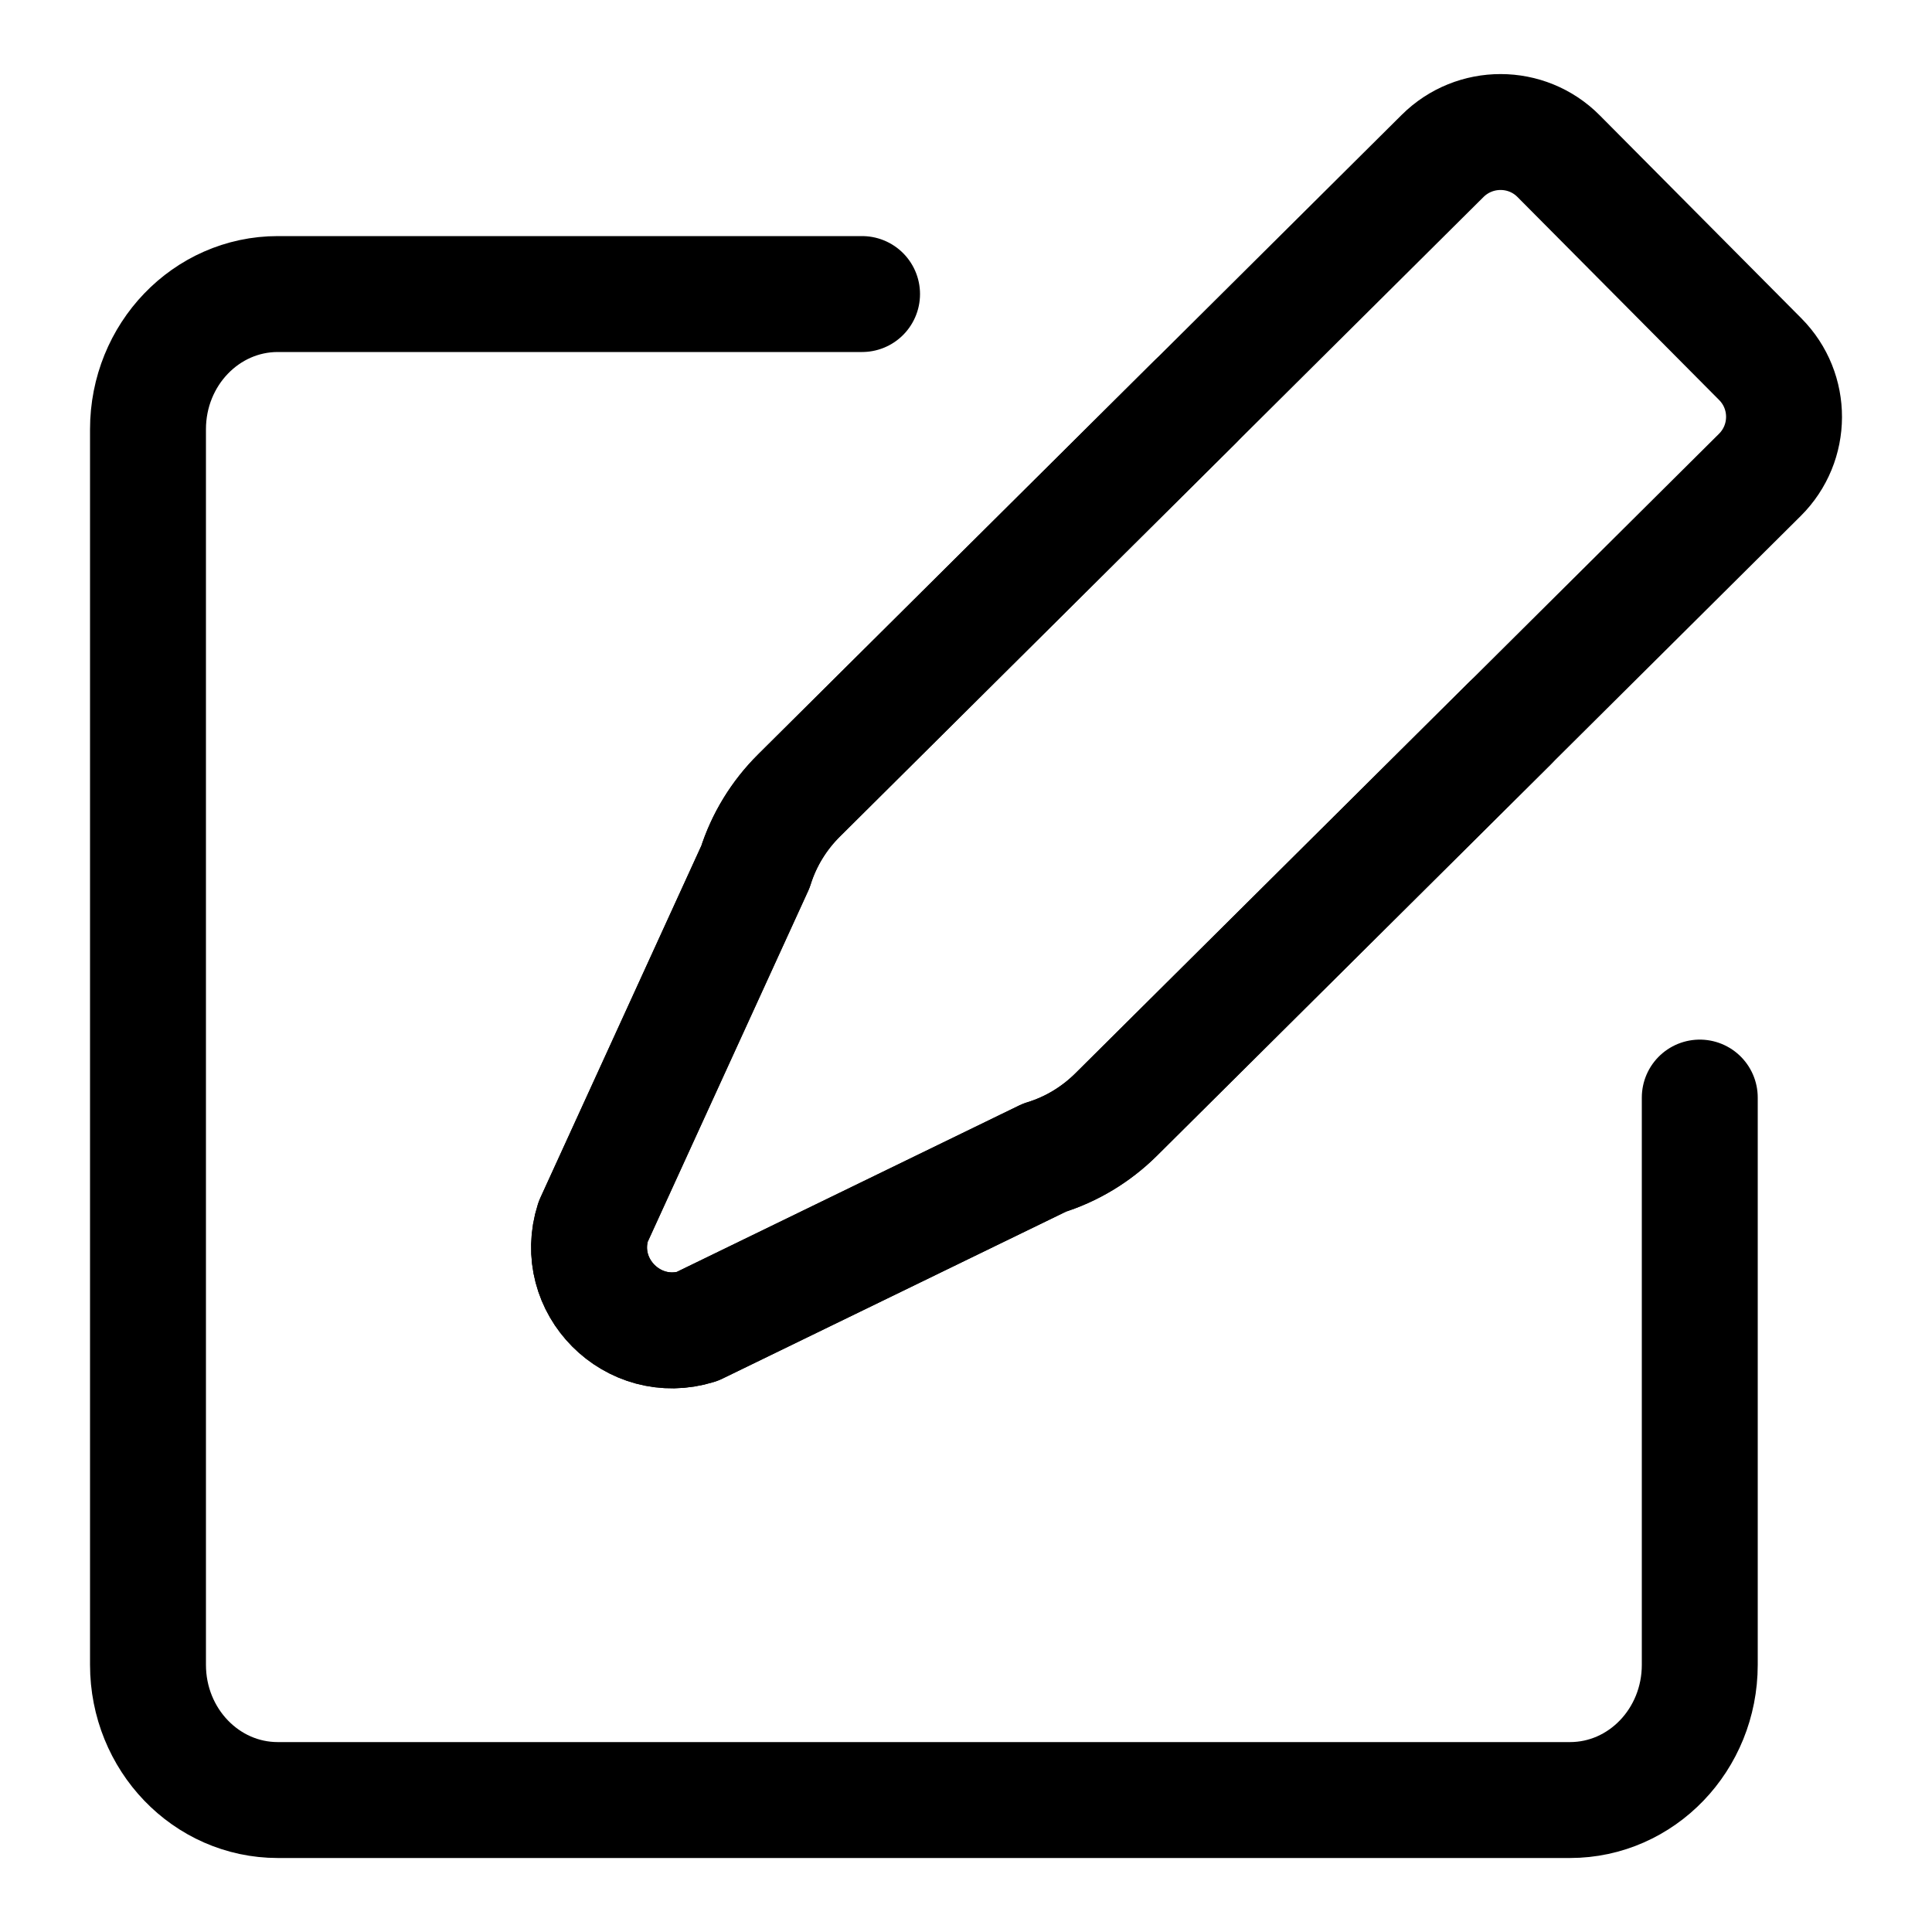 <?xml version="1.0" encoding="utf-8"?>
<!-- Generator: Adobe Illustrator 25.2.1, SVG Export Plug-In . SVG Version: 6.00 Build 0)  -->
<svg version="1.1" id="Capa_1" xmlns="http://www.w3.org/2000/svg" xmlns:xlink="http://www.w3.org/1999/xlink" x="0px" y="0px"
	 viewBox="0 0 100 100" style="enable-background:new 0 0 100 100;" xml:space="preserve">
<style type="text/css">
	.st0{fill:none;stroke:#000000;stroke-width:6;stroke-linecap:round;stroke-linejoin:round;stroke-miterlimit:10;}
</style>
<g>
	<path class="st0" d="M61.85,20.81L41.36,41.17c-1.04,1.03-1.82,2.3-2.26,3.7l-8.4,18.37c-1.06,3.32,2.06,6.45,5.38,5.42l17.98-8.74
		c1.4-0.43,2.67-1.2,3.71-2.23l20.36-20.23"/>
	<path class="st0" d="M78.13,37.46L57.77,57.69c-1.04,1.03-2.31,1.8-3.71,2.23l-17.98,8.74c-3.32,1.03-6.44-2.1-5.38-5.42l8.4-18.37
		c0.44-1.4,1.22-2.67,2.26-3.7l20.49-20.36L74.67,8.07c1.66-1.65,4.35-1.65,6,0.01l10.44,10.51c1.65,1.66,1.64,4.34-0.02,5.99
		L78.13,37.46"/>
	<path class="st0" d="M87.98,56.81v29.36c0,3.87-3.01,7-6.72,7H14.38c-3.71,0-6.72-3.13-6.72-7V22.22c0-3.87,3.01-7,6.72-7h30.24"/>
	<path class="st0" d="M87.98,22.22"/>
	<path class="st0" d="M80.98,15.22"/>
</g>
</svg>

